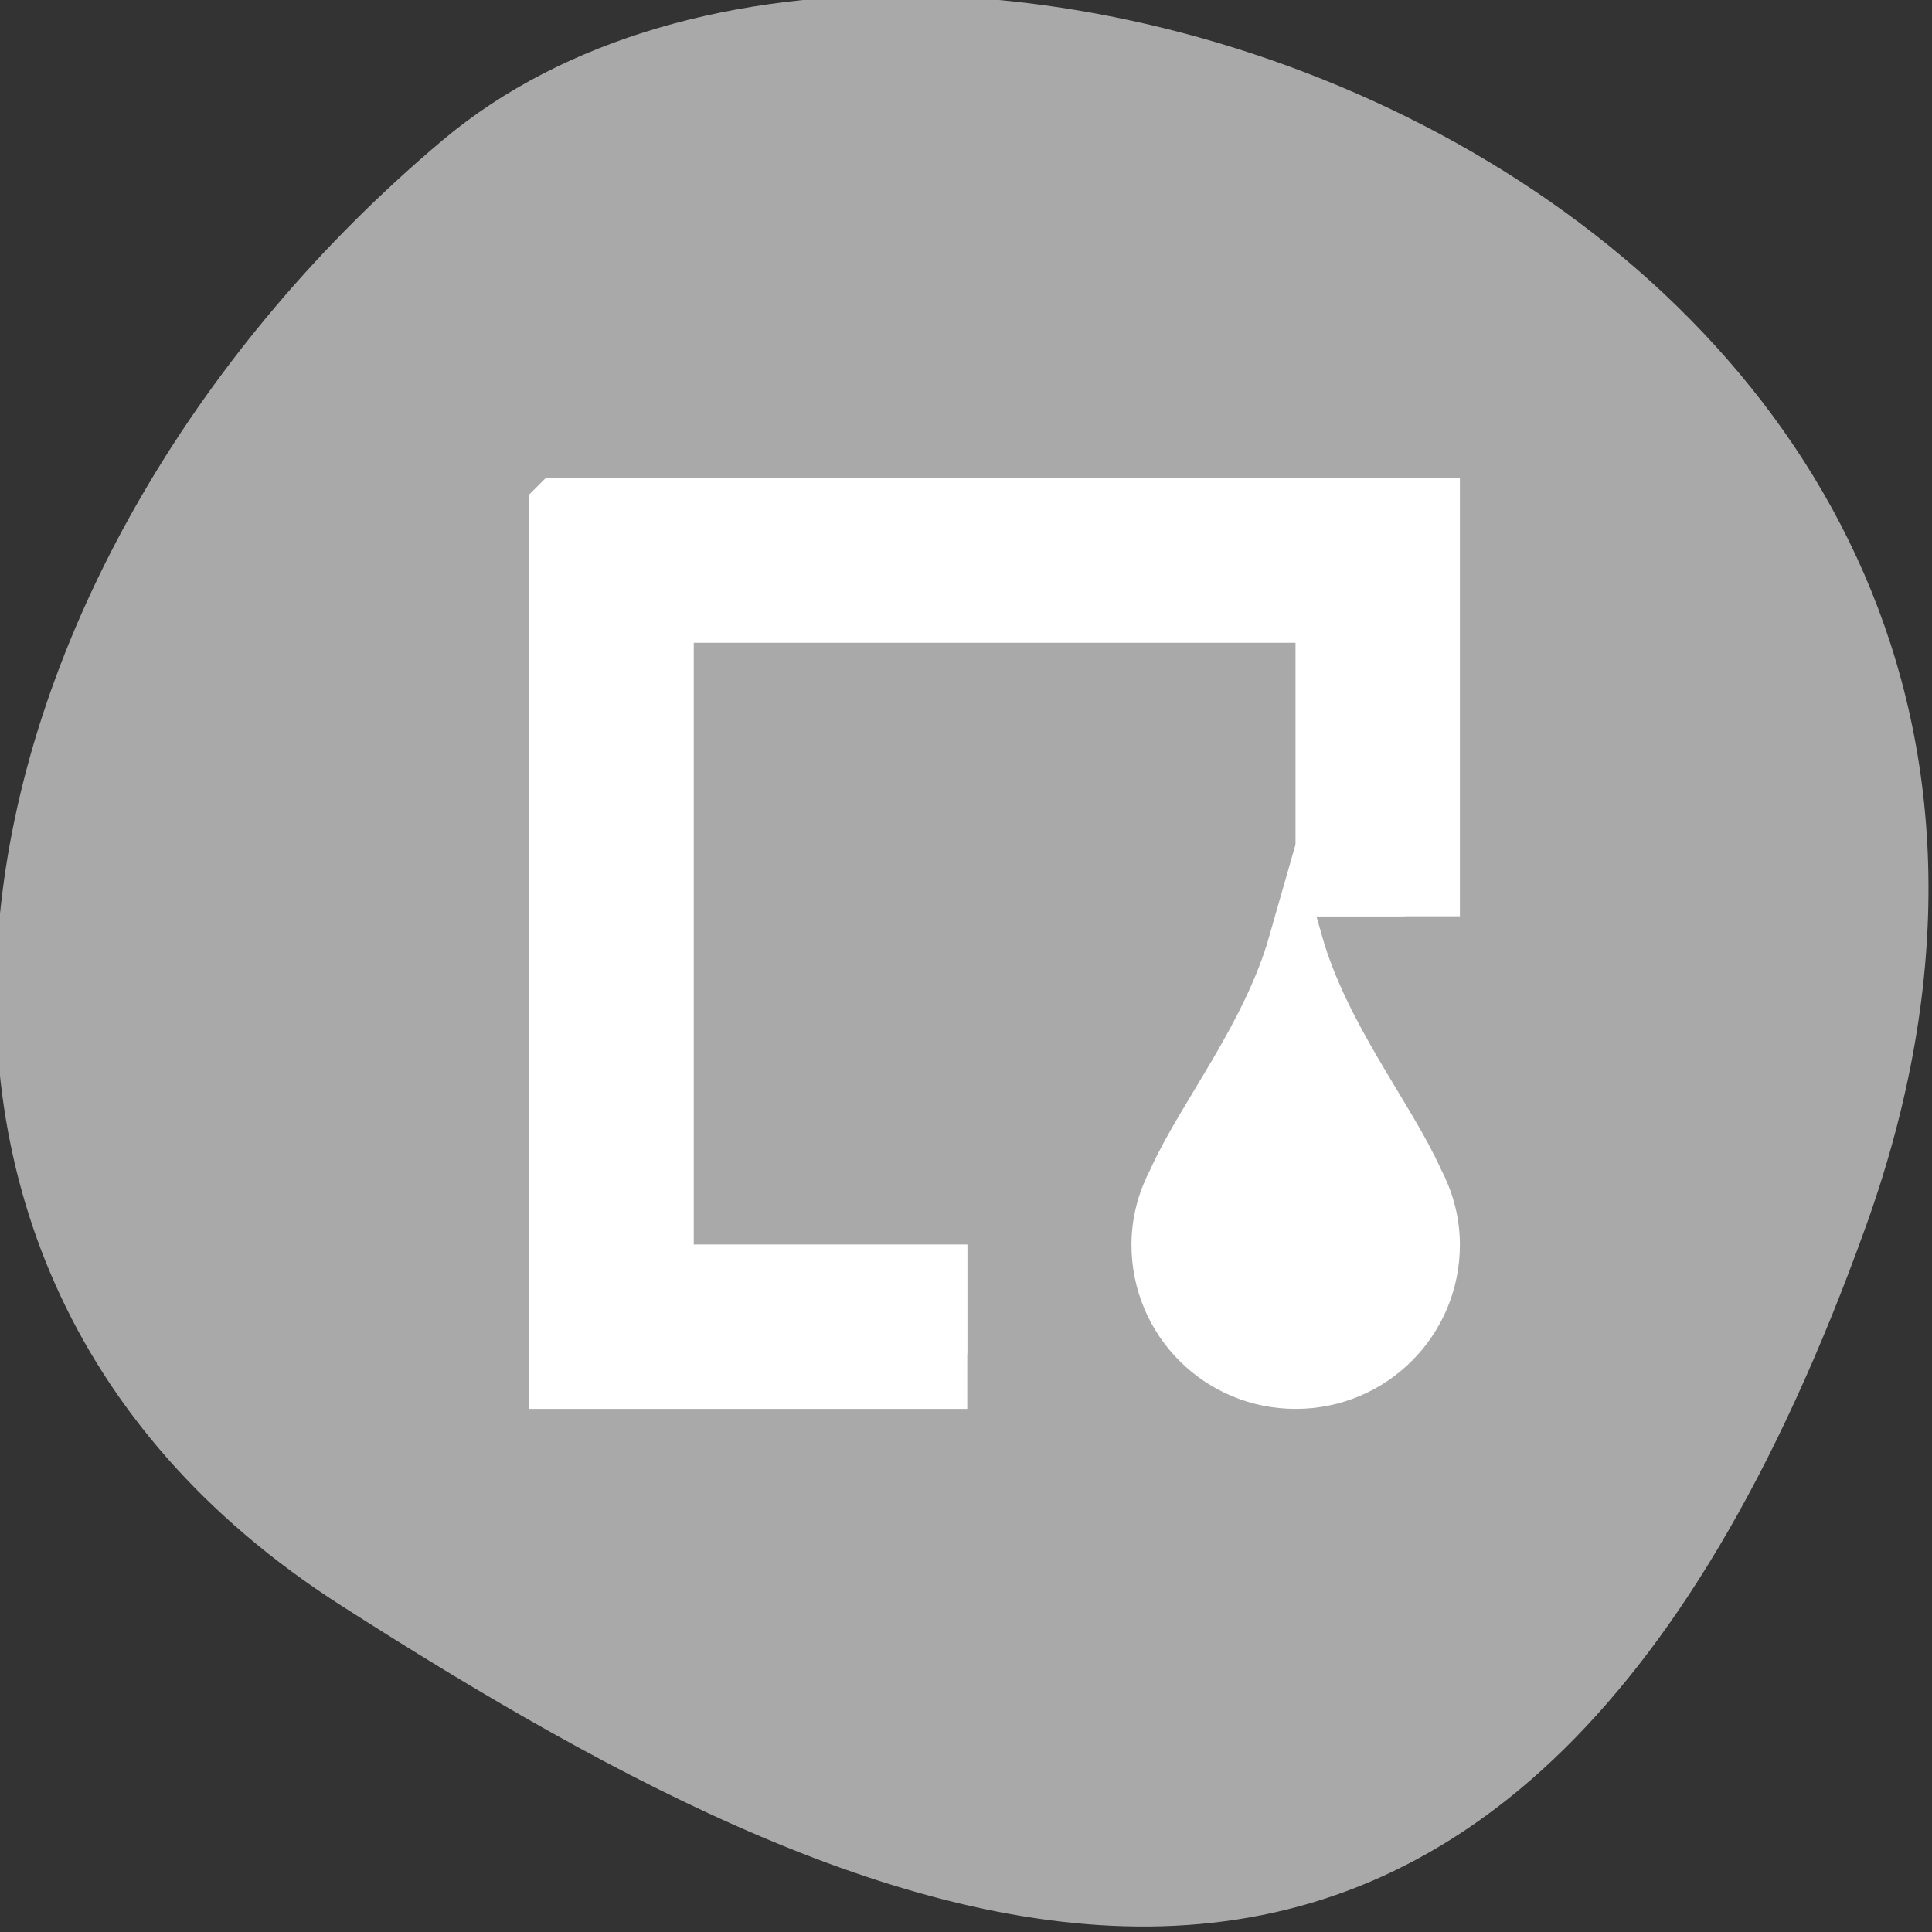 <svg xmlns="http://www.w3.org/2000/svg" viewBox="0 0 256 256"><rect x="0" y="0" width="256" height="256" fill="#333333" stroke="none"/><defs><clipPath><path d="M 0,64 H64 V128 H0 z"/></clipPath></defs><g style="color:#000"><path d="m -1360.14 1641.33 c 46.11 -98.28 -119.59 -146.07 -181.85 -106.06 -62.25 40.01 -83.52 108.58 -13.01 143.08 70.51 34.501 148.75 61.26 194.86 -37.03 z" transform="matrix(1.037 0 0 1.357 1657.71 -2064.798)" style="fill:#a9a9a9"/></g><g transform="matrix(7.253 0 0 7.253 52.011 -7427.962)" style="fill:#fff;stroke:#fff"><g transform="translate(-1 1029.362)"><path d="m 4 4 v 16 h 7 v -2 h -5 v -12 h 12 v 5 h 2 v -7 h -16 z"/><path d="m 5 5 v 14 h 6 v -1 h -5 v -12 h 12 v 5 h 1 v -6 h -14 z"/></g><path d="m 595.761 620 c -0.486 1.702 -1.678 3.166 -2.203 4.338 -0.184 0.348 -0.297 0.739 -0.297 1.162 0 1.385 1.115 2.5 2.5 2.5 1.385 0 2.5 -1.115 2.5 -2.5 0 -0.423 -0.113 -0.814 -0.297 -1.162 -0.525 -1.172 -1.717 -2.635 -2.203 -4.338 z" transform="translate(-579.261 421.362)"/></g></svg>